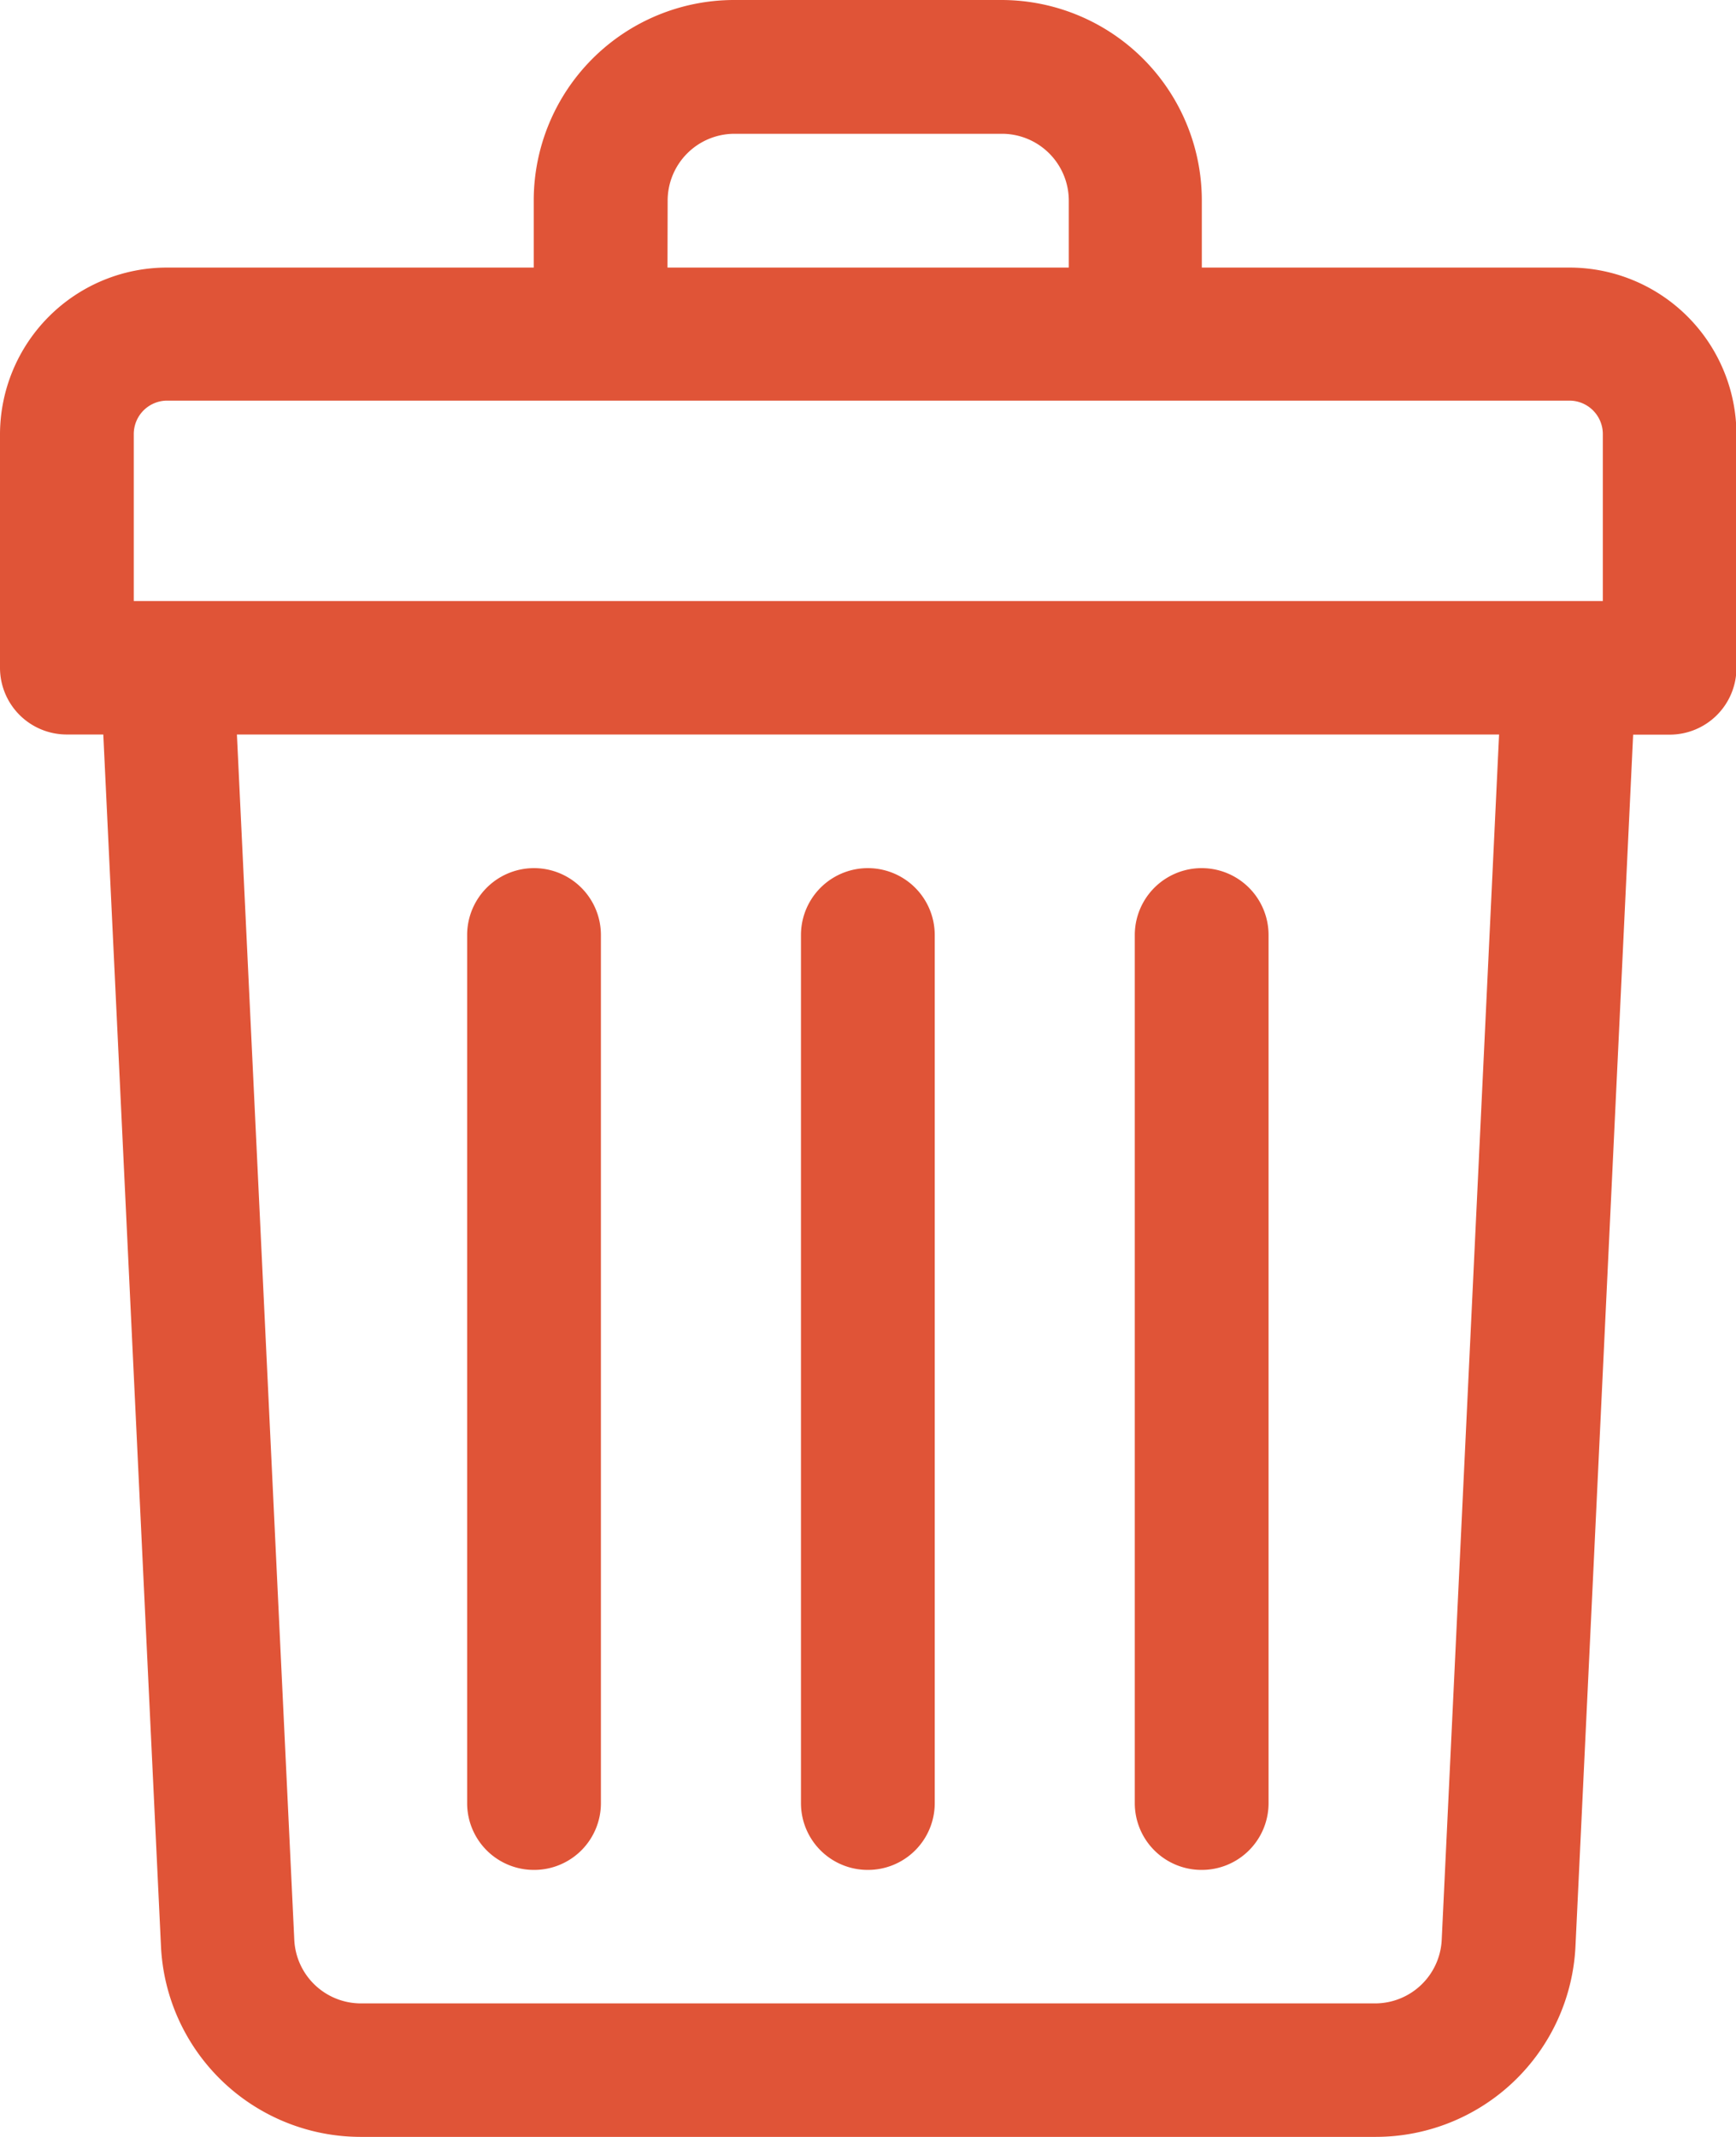 <svg xmlns="http://www.w3.org/2000/svg" width="11.68" height="14.376" viewBox="0 0 11.68 14.376">
  <g id="trash" transform="translate(-48)">
    <path id="Path_8568" data-name="Path 8568" d="M58.557,1.8H56.086V1.348A1.349,1.349,0,0,0,54.739,0h-1.8a1.349,1.349,0,0,0-1.348,1.348V1.8H49.123A1.124,1.124,0,0,0,48,2.92V4.492a.449.449,0,0,0,.449.449h.246l.388,8.15a1.346,1.346,0,0,0,1.346,1.284h6.822A1.346,1.346,0,0,0,58.6,13.092l.388-8.15h.246a.449.449,0,0,0,.449-.449V2.92A1.124,1.124,0,0,0,58.557,1.8Zm-6.065-.449A.45.45,0,0,1,52.942.9h1.8a.45.45,0,0,1,.449.449V1.8h-2.7ZM48.9,2.92a.225.225,0,0,1,.225-.225h9.434a.225.225,0,0,1,.225.225V4.043H48.9Zm8.8,10.129a.449.449,0,0,1-.449.428H50.429a.449.449,0,0,1-.449-.428l-.386-8.108h8.492Z" transform="translate(0)" fill="#e05437"/>
    <path id="Path_8569" data-name="Path 8569" d="M240.449,214.739a.449.449,0,0,0,.449-.449v-5.84a.449.449,0,0,0-.9,0v5.84A.449.449,0,0,0,240.449,214.739Z" transform="translate(-186.609 -202.16)" fill="#e05437"/>
    <path id="Path_8570" data-name="Path 8570" d="M320.449,214.739a.449.449,0,0,0,.449-.449v-5.84a.449.449,0,0,0-.9,0v5.84A.449.449,0,0,0,320.449,214.739Z" transform="translate(-264.363 -202.16)" fill="#e05437"/>
    <path id="Path_8571" data-name="Path 8571" d="M160.449,214.739a.449.449,0,0,0,.449-.449v-5.84a.449.449,0,0,0-.9,0v5.84A.449.449,0,0,0,160.449,214.739Z" transform="translate(-108.855 -202.16)" fill="#e05437"/>
  </g>
</svg>
